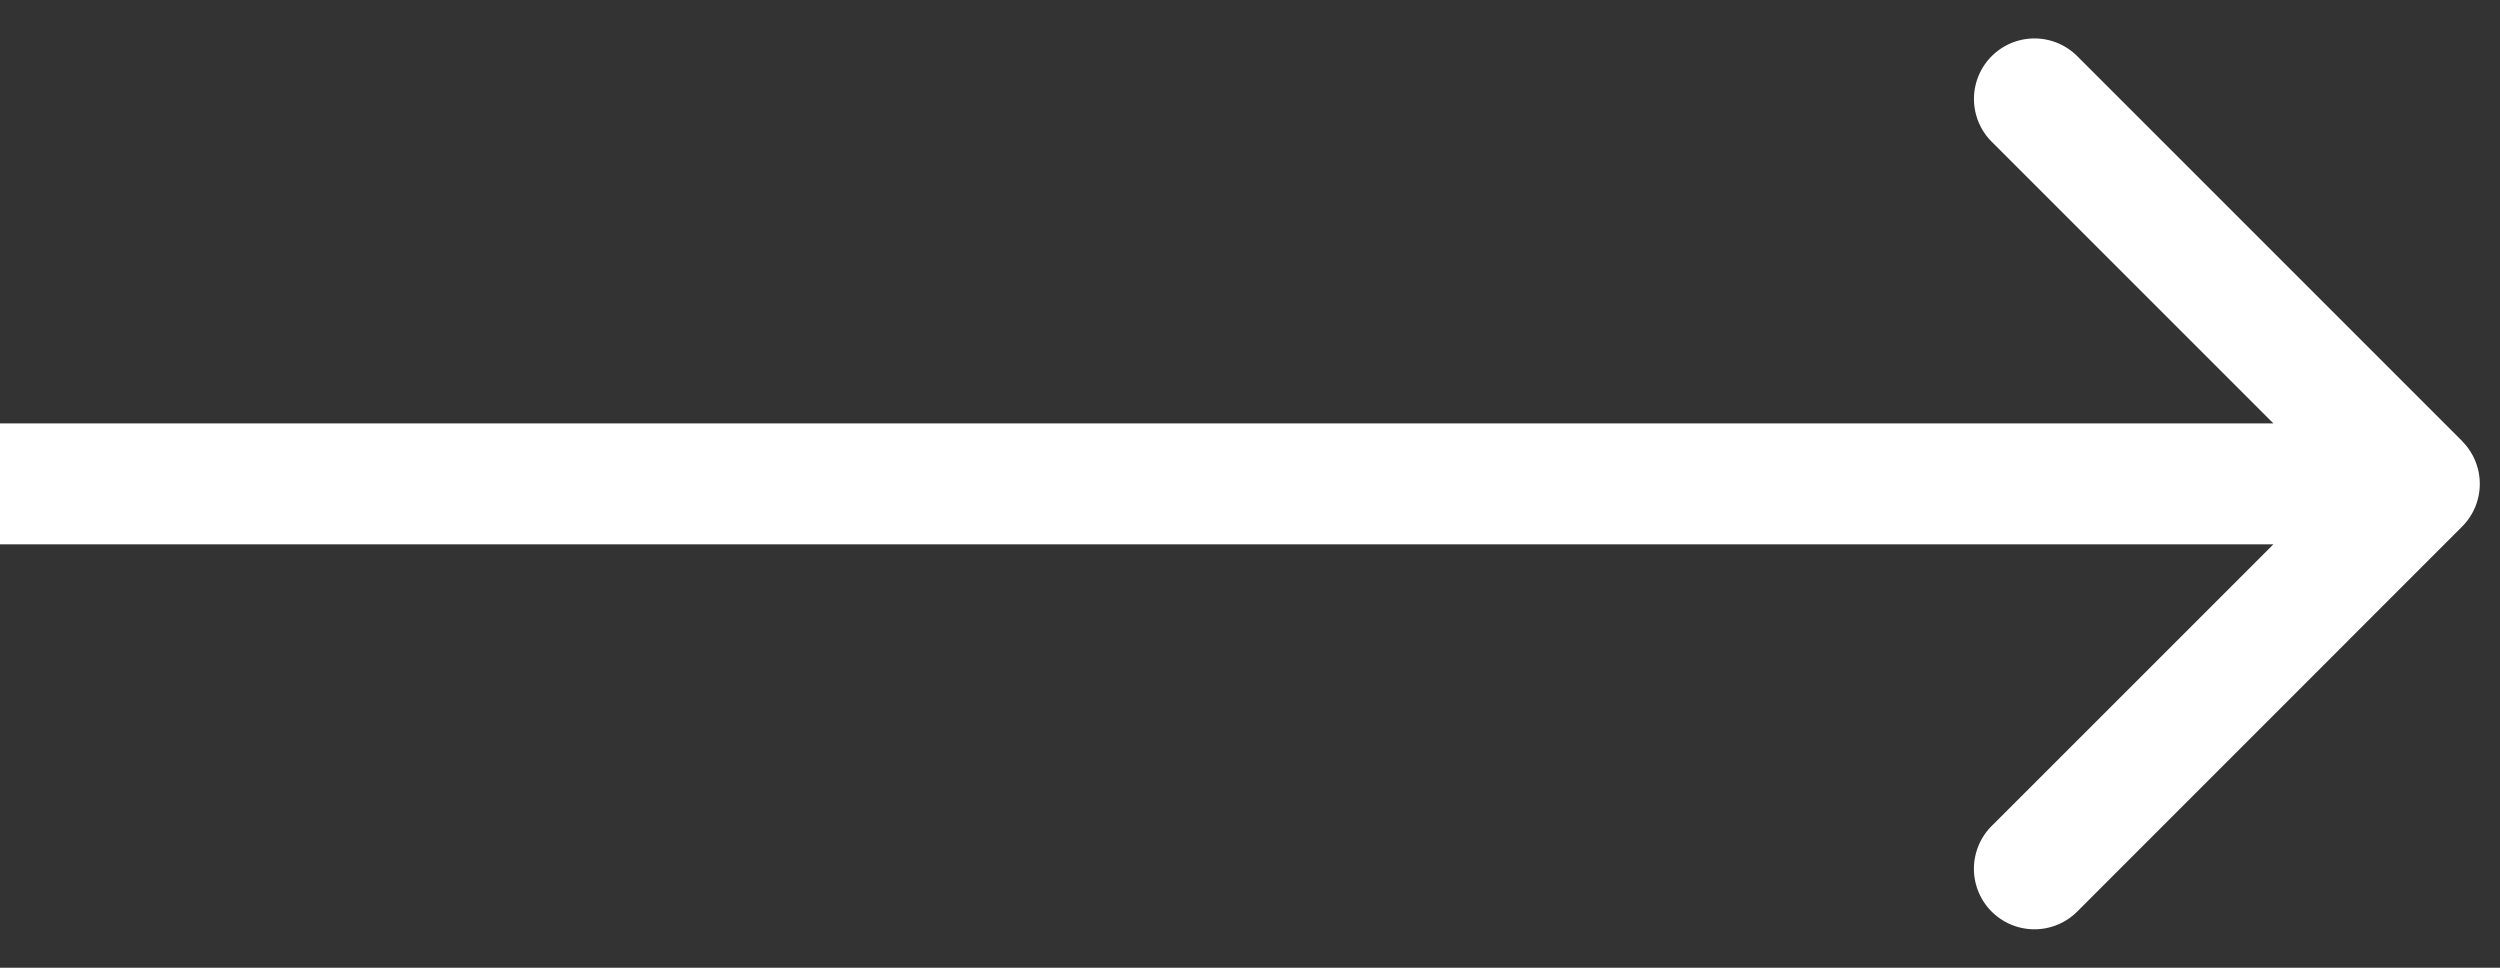 <svg width="62" height="24" fill="none"><rect width="100%" height="100%" fill="#333333" stroke="none"/><path d="M61.06 10.94a1.5 1.5 0 010 2.12l-9.545 9.547a1.5 1.5 0 11-2.122-2.122L57.88 12l-8.486-8.485a1.5 1.5 0 112.122-2.122l9.546 9.546zM0 10.5h60v3H0v-3z" fill="#fff"/></svg>